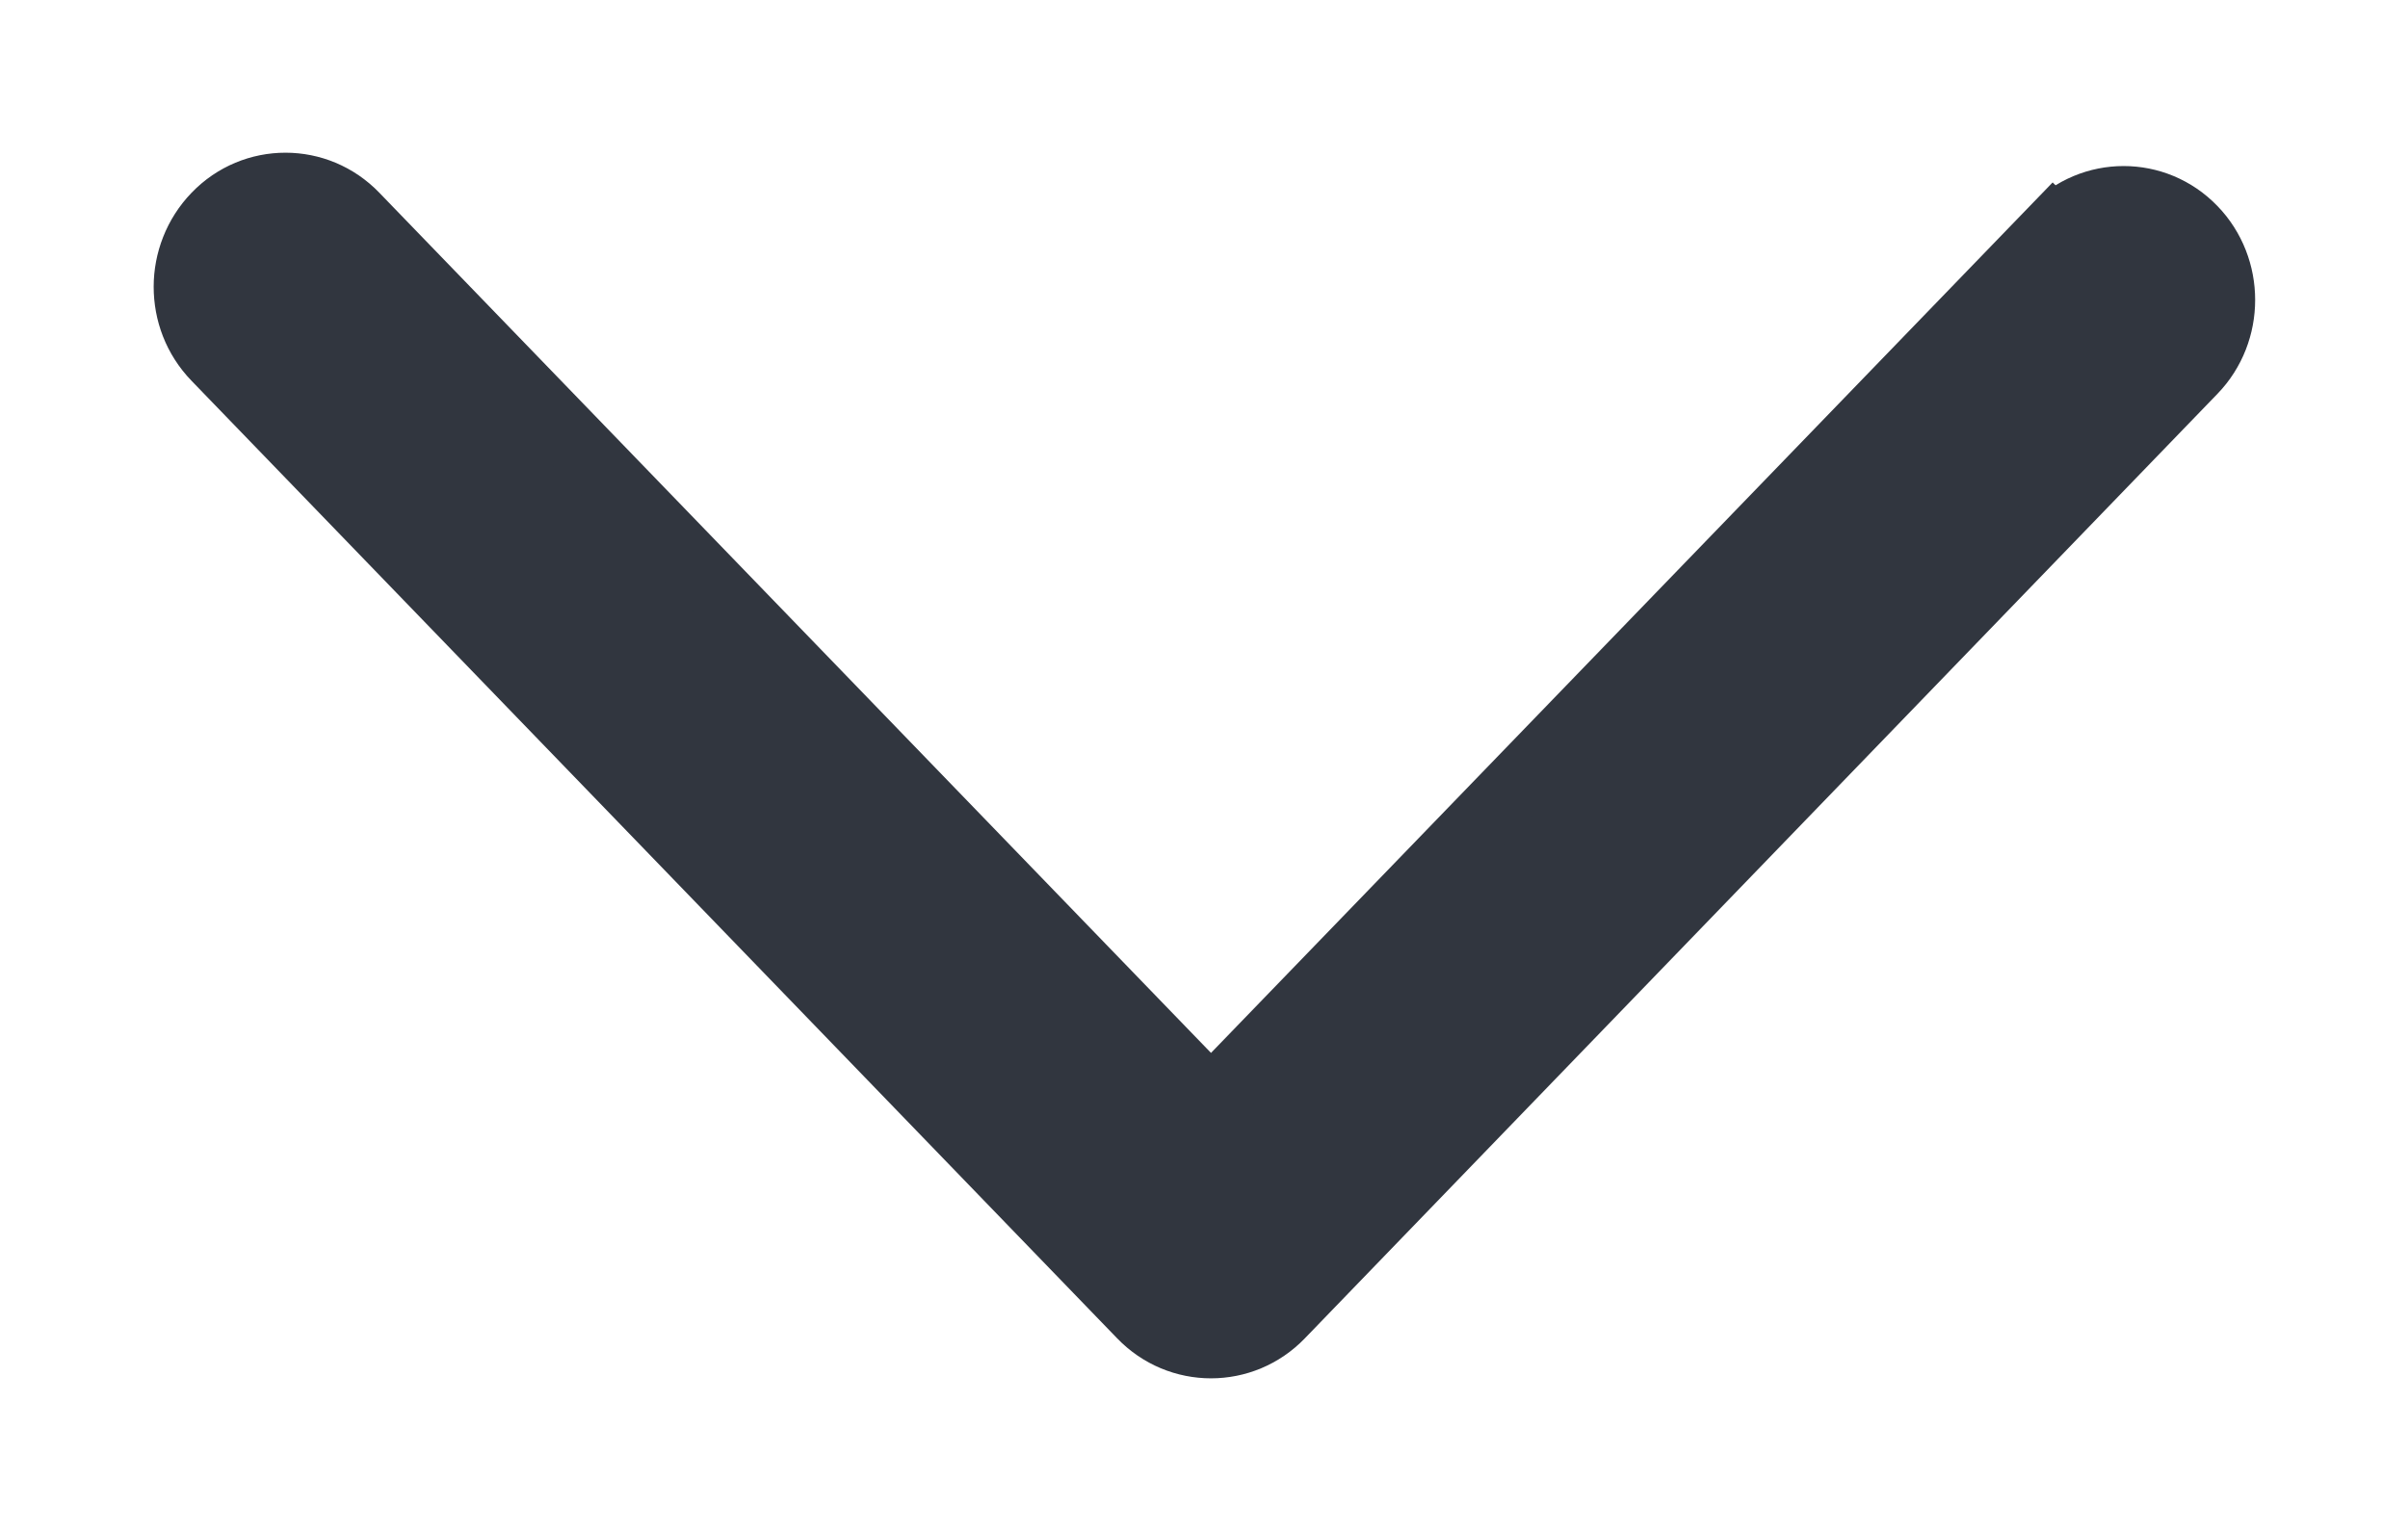 <svg width="11" height="7" viewBox="0 0 11 7" fill="none" xmlns="http://www.w3.org/2000/svg">
  <path d="M5.532 5.027L1.625 0.985C1.449 0.802 1.159 0.802 0.983 0.985C0.896 1.075 0.852 1.194 0.852 1.31C0.852 1.427 0.894 1.544 0.983 1.636L5.211 6.011C5.387 6.194 5.677 6.194 5.853 6.011L5.853 6.011L10.022 1.695C10.195 1.516 10.195 1.225 10.022 1.046C9.846 0.863 9.556 0.863 9.38 1.046L9.487 1.15L9.38 1.046L5.532 5.027Z" fill="#31363F" stroke="#31363F" stroke-width="0.3"/>
</svg>